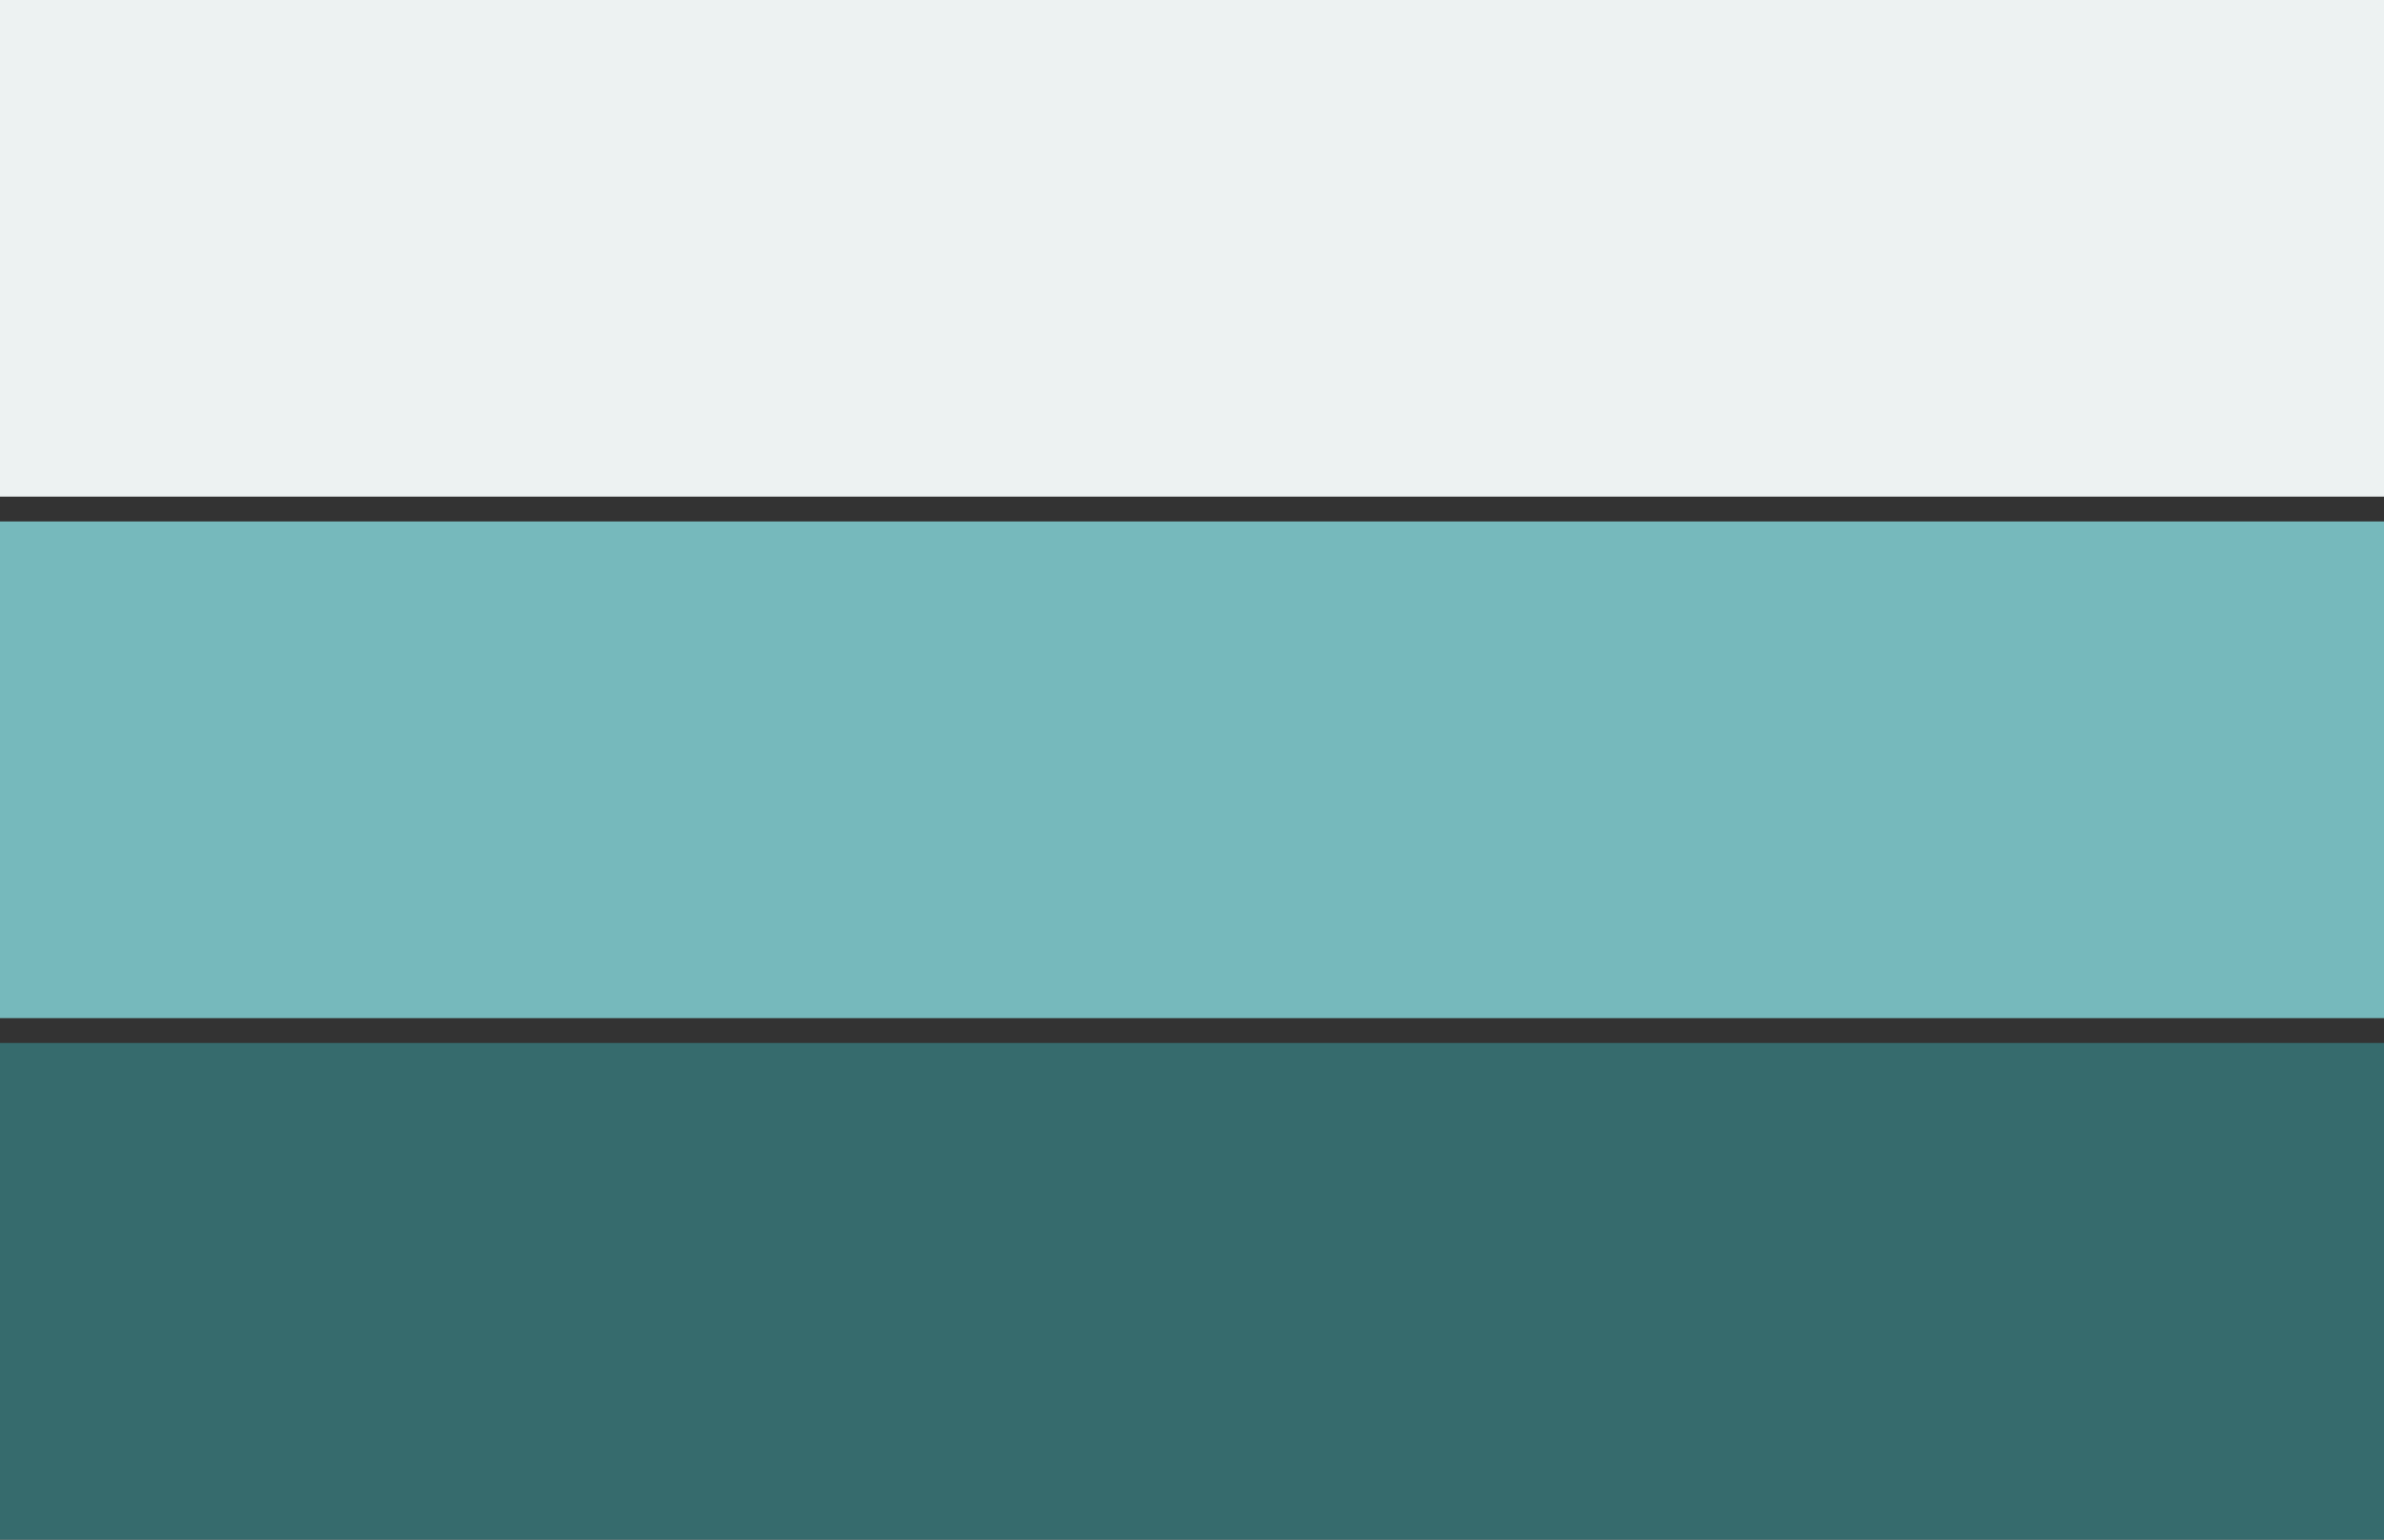 <svg width="1920" height="1240" viewBox="0 0 1920 1240" fill="none" xmlns="http://www.w3.org/2000/svg">
<rect x="0" y="0" width="1920" height="1240" fill="#333333" stroke="none"/>
<rect y="840" width="1920" height="400" fill="#366B6D"/>
<rect y="420" width="1920" height="400" fill="#76B9BC"/>
<rect width="1920" height="400" fill="#EDF2F2"/>
</svg>
